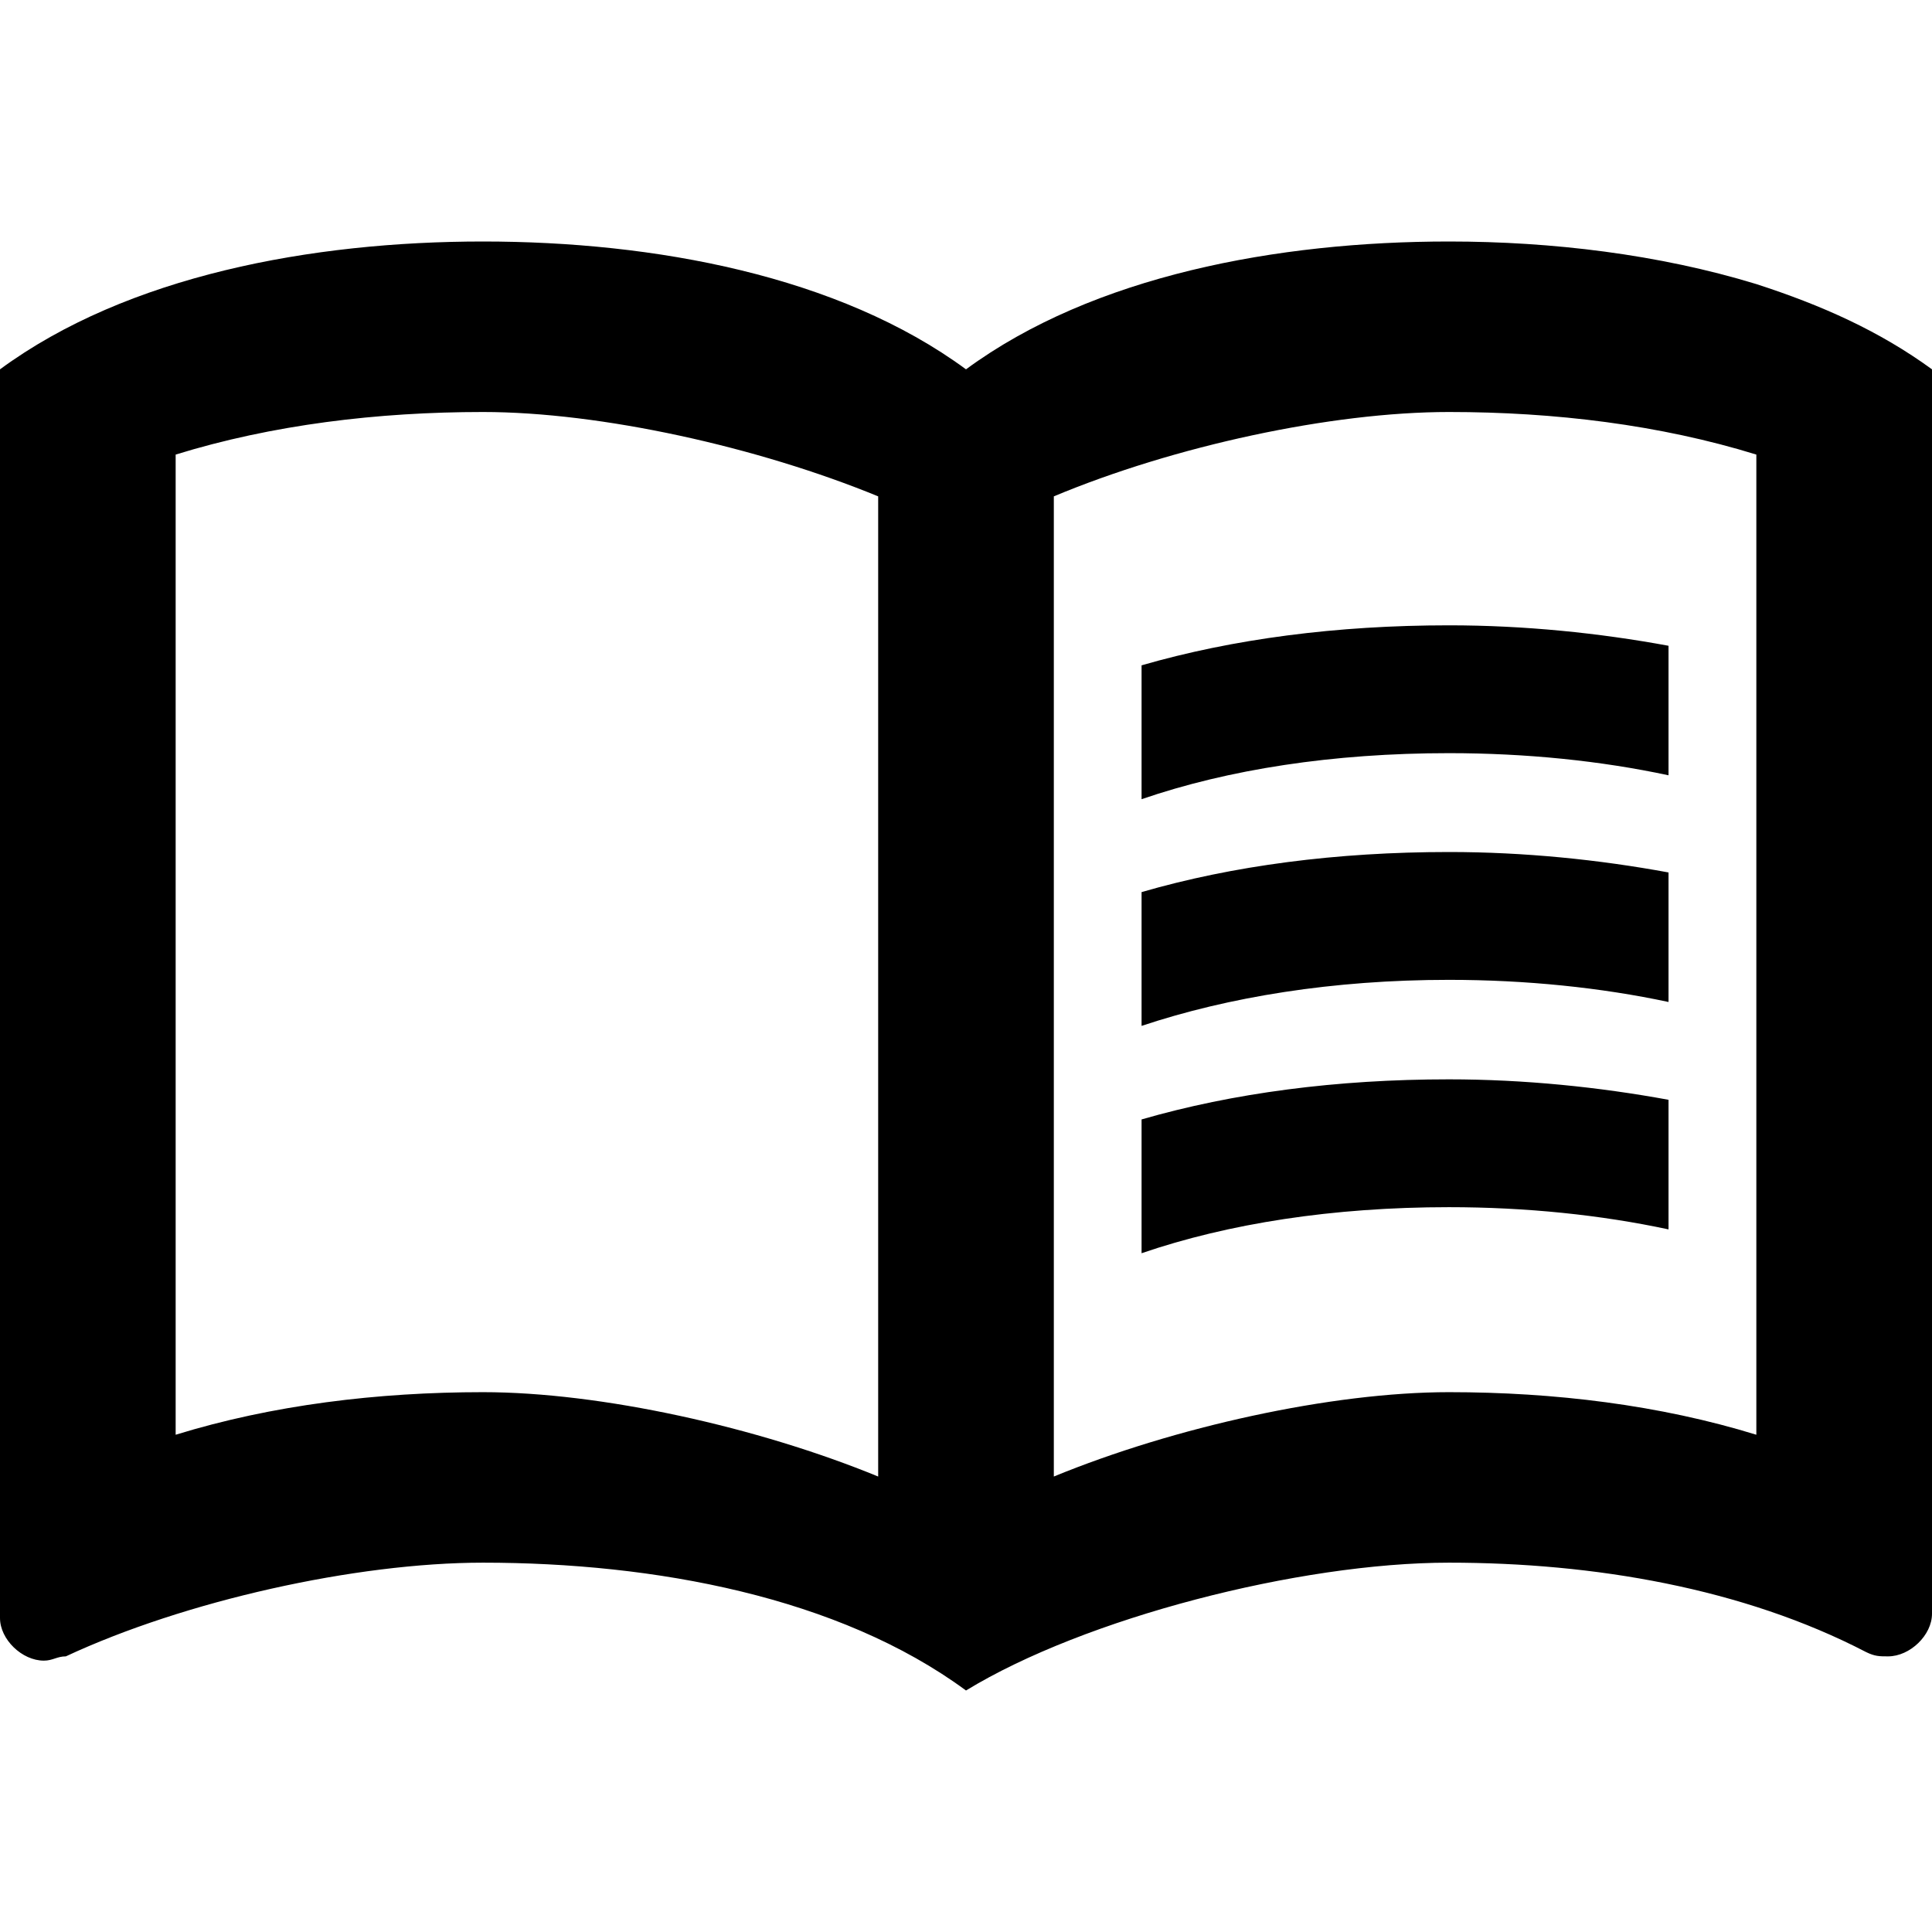 <svg width="24" height="24" viewBox="0 0 24 24" fill="none" xmlns="http://www.w3.org/2000/svg">
<path d="M21.818 3.529C20.607 3.159 19.276 3 18 3C15.873 3 13.582 3.424 12 4.588C10.418 3.424 8.127 3 6 3C3.873 3 1.582 3.424 0 4.588V20.1C0 20.365 0.273 20.629 0.545 20.629C0.655 20.629 0.709 20.576 0.818 20.576C2.291 19.888 4.418 19.412 6 19.412C8.127 19.412 10.418 19.835 12 21C13.473 20.1 16.145 19.412 18 19.412C19.8 19.412 21.654 19.729 23.182 20.523C23.291 20.576 23.346 20.576 23.454 20.576C23.727 20.576 24 20.312 24 20.047V4.588C23.346 4.112 22.636 3.794 21.818 3.529ZM2.182 17.823V5.647C3.382 5.276 4.691 5.118 6 5.118C7.462 5.118 9.415 5.552 10.909 6.166V18.342C9.415 17.728 7.462 17.294 6 17.294C4.691 17.294 3.382 17.453 2.182 17.823ZM21.818 17.823C20.618 17.453 19.309 17.294 18 17.294C16.538 17.294 14.585 17.728 13.091 18.342V6.166C14.585 5.541 16.538 5.118 18 5.118C19.309 5.118 20.618 5.276 21.818 5.647V17.823Z" fill="currentColor"/>
<path d="M17.999 9.356C18.959 9.356 19.887 9.451 20.727 9.631V8.022C19.865 7.863 18.938 7.768 17.999 7.768C16.603 7.768 15.316 7.937 14.181 8.265V9.928C15.261 9.557 16.559 9.356 17.999 9.356Z" fill="currentColor"/>
<path d="M17.999 12.172C18.959 12.172 19.887 12.268 20.727 12.447V10.838C19.865 10.679 18.938 10.584 17.999 10.584C16.603 10.584 15.316 10.753 14.181 11.082V12.744C15.261 12.384 16.559 12.172 17.999 12.172Z" fill="currentColor"/>
<path d="M17.999 14.996C18.959 14.996 19.887 15.092 20.727 15.272V13.662C19.865 13.504 18.938 13.408 17.999 13.408C16.603 13.408 15.316 13.578 14.181 13.906V15.568C15.261 15.198 16.559 14.996 17.999 14.996Z" fill="currentColor"/>
</svg>
